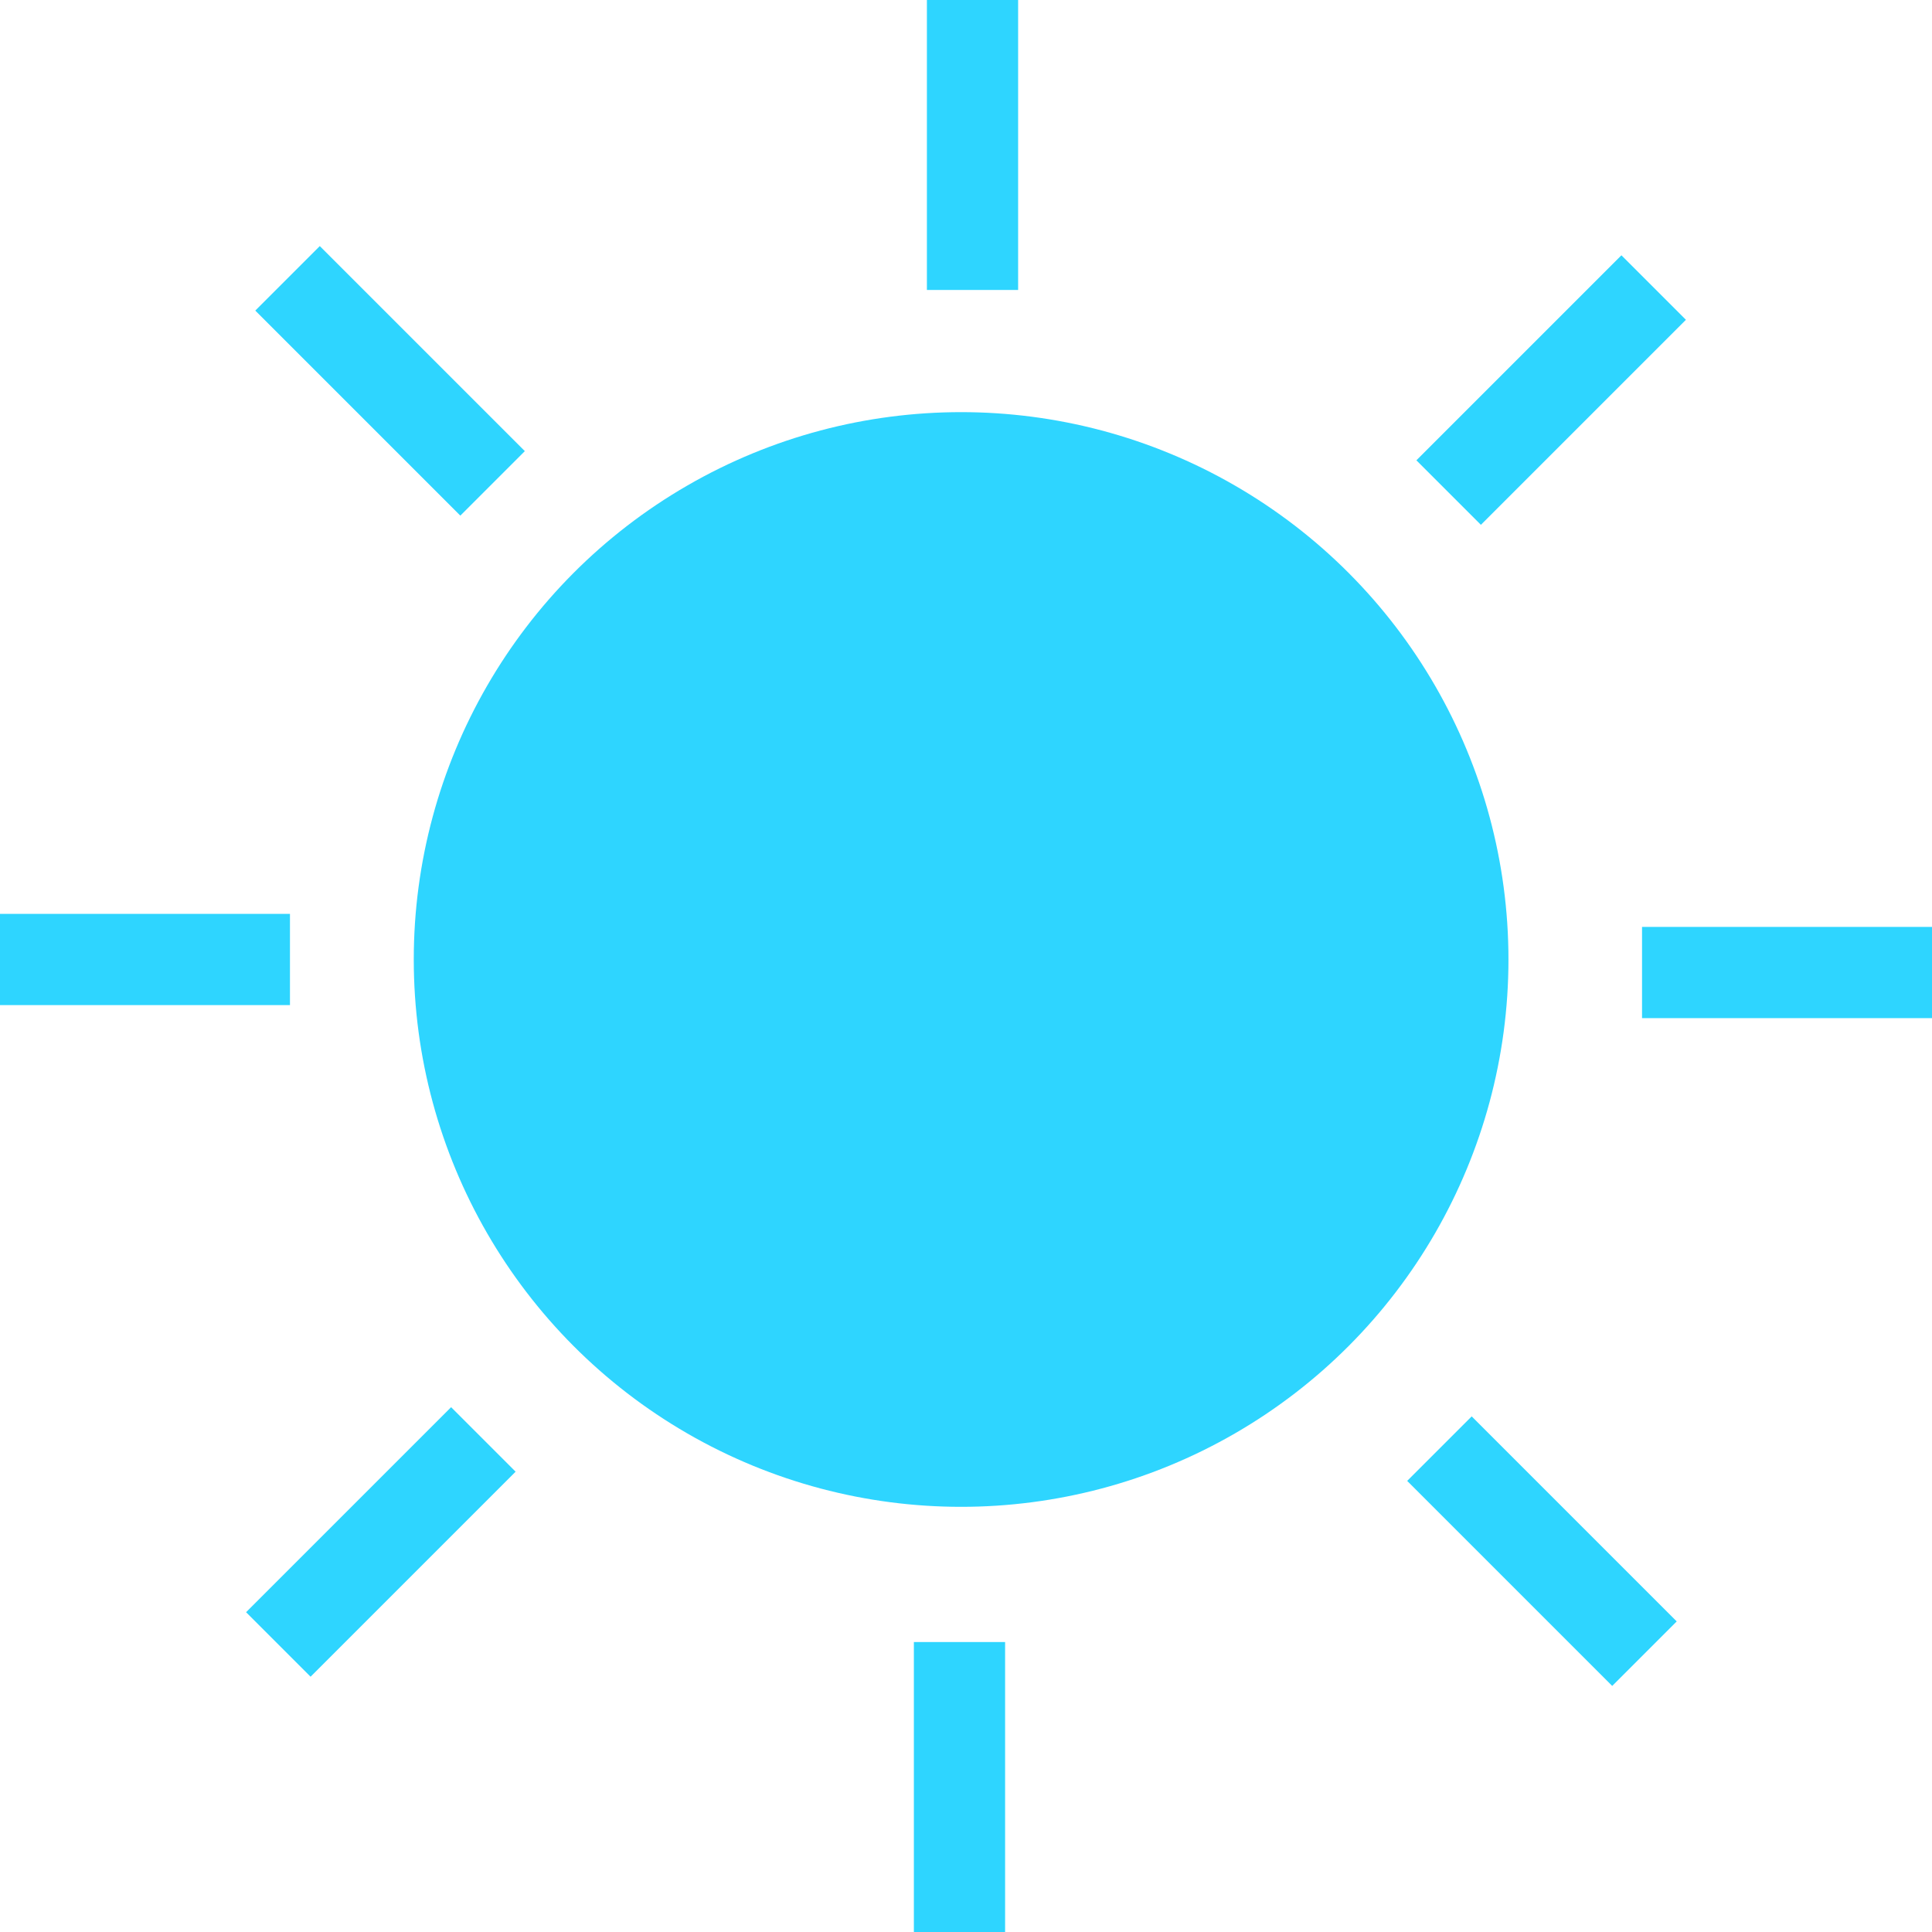 <?xml version="1.0" encoding="UTF-8" standalone="no"?>
<svg
   xmlns:dc="http://purl.org/dc/elements/1.1/"
   xmlns:cc="http://creativecommons.org/ns#"
   xmlns:rdf="http://www.w3.org/1999/02/22-rdf-syntax-ns#"
   xmlns:svg="http://www.w3.org/2000/svg"
   xmlns="http://www.w3.org/2000/svg"
   version="1.1"
   id="svg2"
   viewBox="0 0 211.786 211.786"
   height="59.771mm"
   width="59.771mm">
  <defs
     id="defs4" />
  <g
     transform="translate(-268.214,-174.326)"
     id="layer1">
    <circle
       r="60"
       cy="279.505"
       cx="373.571"
       id="path4136"
       style="opacity:0.98;fill:#2ad4ff;fill-opacity:1;fill-rule:evenodd;stroke:none;stroke-width:4;stroke-linecap:square;stroke-linejoin:miter;stroke-miterlimit:4;stroke-dasharray:none;stroke-dashoffset:0;stroke-opacity:1" />
    <path
       id="path4138"
       d="m 448.214,280.934 31.786,0"
       style="fill:none;fill-rule:evenodd;stroke:#2ad4ff;stroke-width:10;stroke-linecap:butt;stroke-linejoin:miter;stroke-miterlimit:4;stroke-dasharray:none;stroke-opacity:0.98" />
    <path
       style="fill:none;fill-rule:evenodd;stroke:#2ad4ff;stroke-width:10;stroke-linecap:butt;stroke-linejoin:miter;stroke-miterlimit:4;stroke-dasharray:none;stroke-opacity:0.98"
       d="m 426.004,333.126 22.476,22.476"
       id="path4140" />
    <path
       id="path4142"
       d="m 373.393,354.326 0,31.786"
       style="fill:none;fill-rule:evenodd;stroke:#2ad4ff;stroke-width:10;stroke-linecap:butt;stroke-linejoin:miter;stroke-miterlimit:4;stroke-dasharray:none;stroke-opacity:0.98" />
    <path
       style="fill:none;fill-rule:evenodd;stroke:#2ad4ff;stroke-width:10;stroke-linecap:butt;stroke-linejoin:miter;stroke-miterlimit:4;stroke-dasharray:none;stroke-opacity:0.98"
       d="m 321.2,332.116 -22.476,22.476"
       id="path4144" />
    <path
       id="path4146"
       d="m 300,279.505 -31.786,0"
       style="fill:none;fill-rule:evenodd;stroke:#2ad4ff;stroke-width:10;stroke-linecap:butt;stroke-linejoin:miter;stroke-miterlimit:4;stroke-dasharray:none;stroke-opacity:0.98" />
    <path
       style="fill:none;fill-rule:evenodd;stroke:#2ad4ff;stroke-width:10;stroke-linecap:butt;stroke-linejoin:miter;stroke-miterlimit:4;stroke-dasharray:none;stroke-opacity:0.98"
       d="m 322.211,227.313 -22.476,-22.476"
       id="path4148" />
    <path
       id="path4150"
       d="m 374.821,206.112 0,-31.786"
       style="fill:none;fill-rule:evenodd;stroke:#2ad4ff;stroke-width:10;stroke-linecap:butt;stroke-linejoin:miter;stroke-miterlimit:4;stroke-dasharray:none;stroke-opacity:0.98" />
    <path
       style="fill:none;fill-rule:evenodd;stroke:#2ad4ff;stroke-width:10;stroke-linecap:butt;stroke-linejoin:miter;stroke-miterlimit:4;stroke-dasharray:none;stroke-opacity:0.98"
       d="m 427.014,228.323 22.476,-22.476"
       id="path4152" />
  </g>
</svg>
